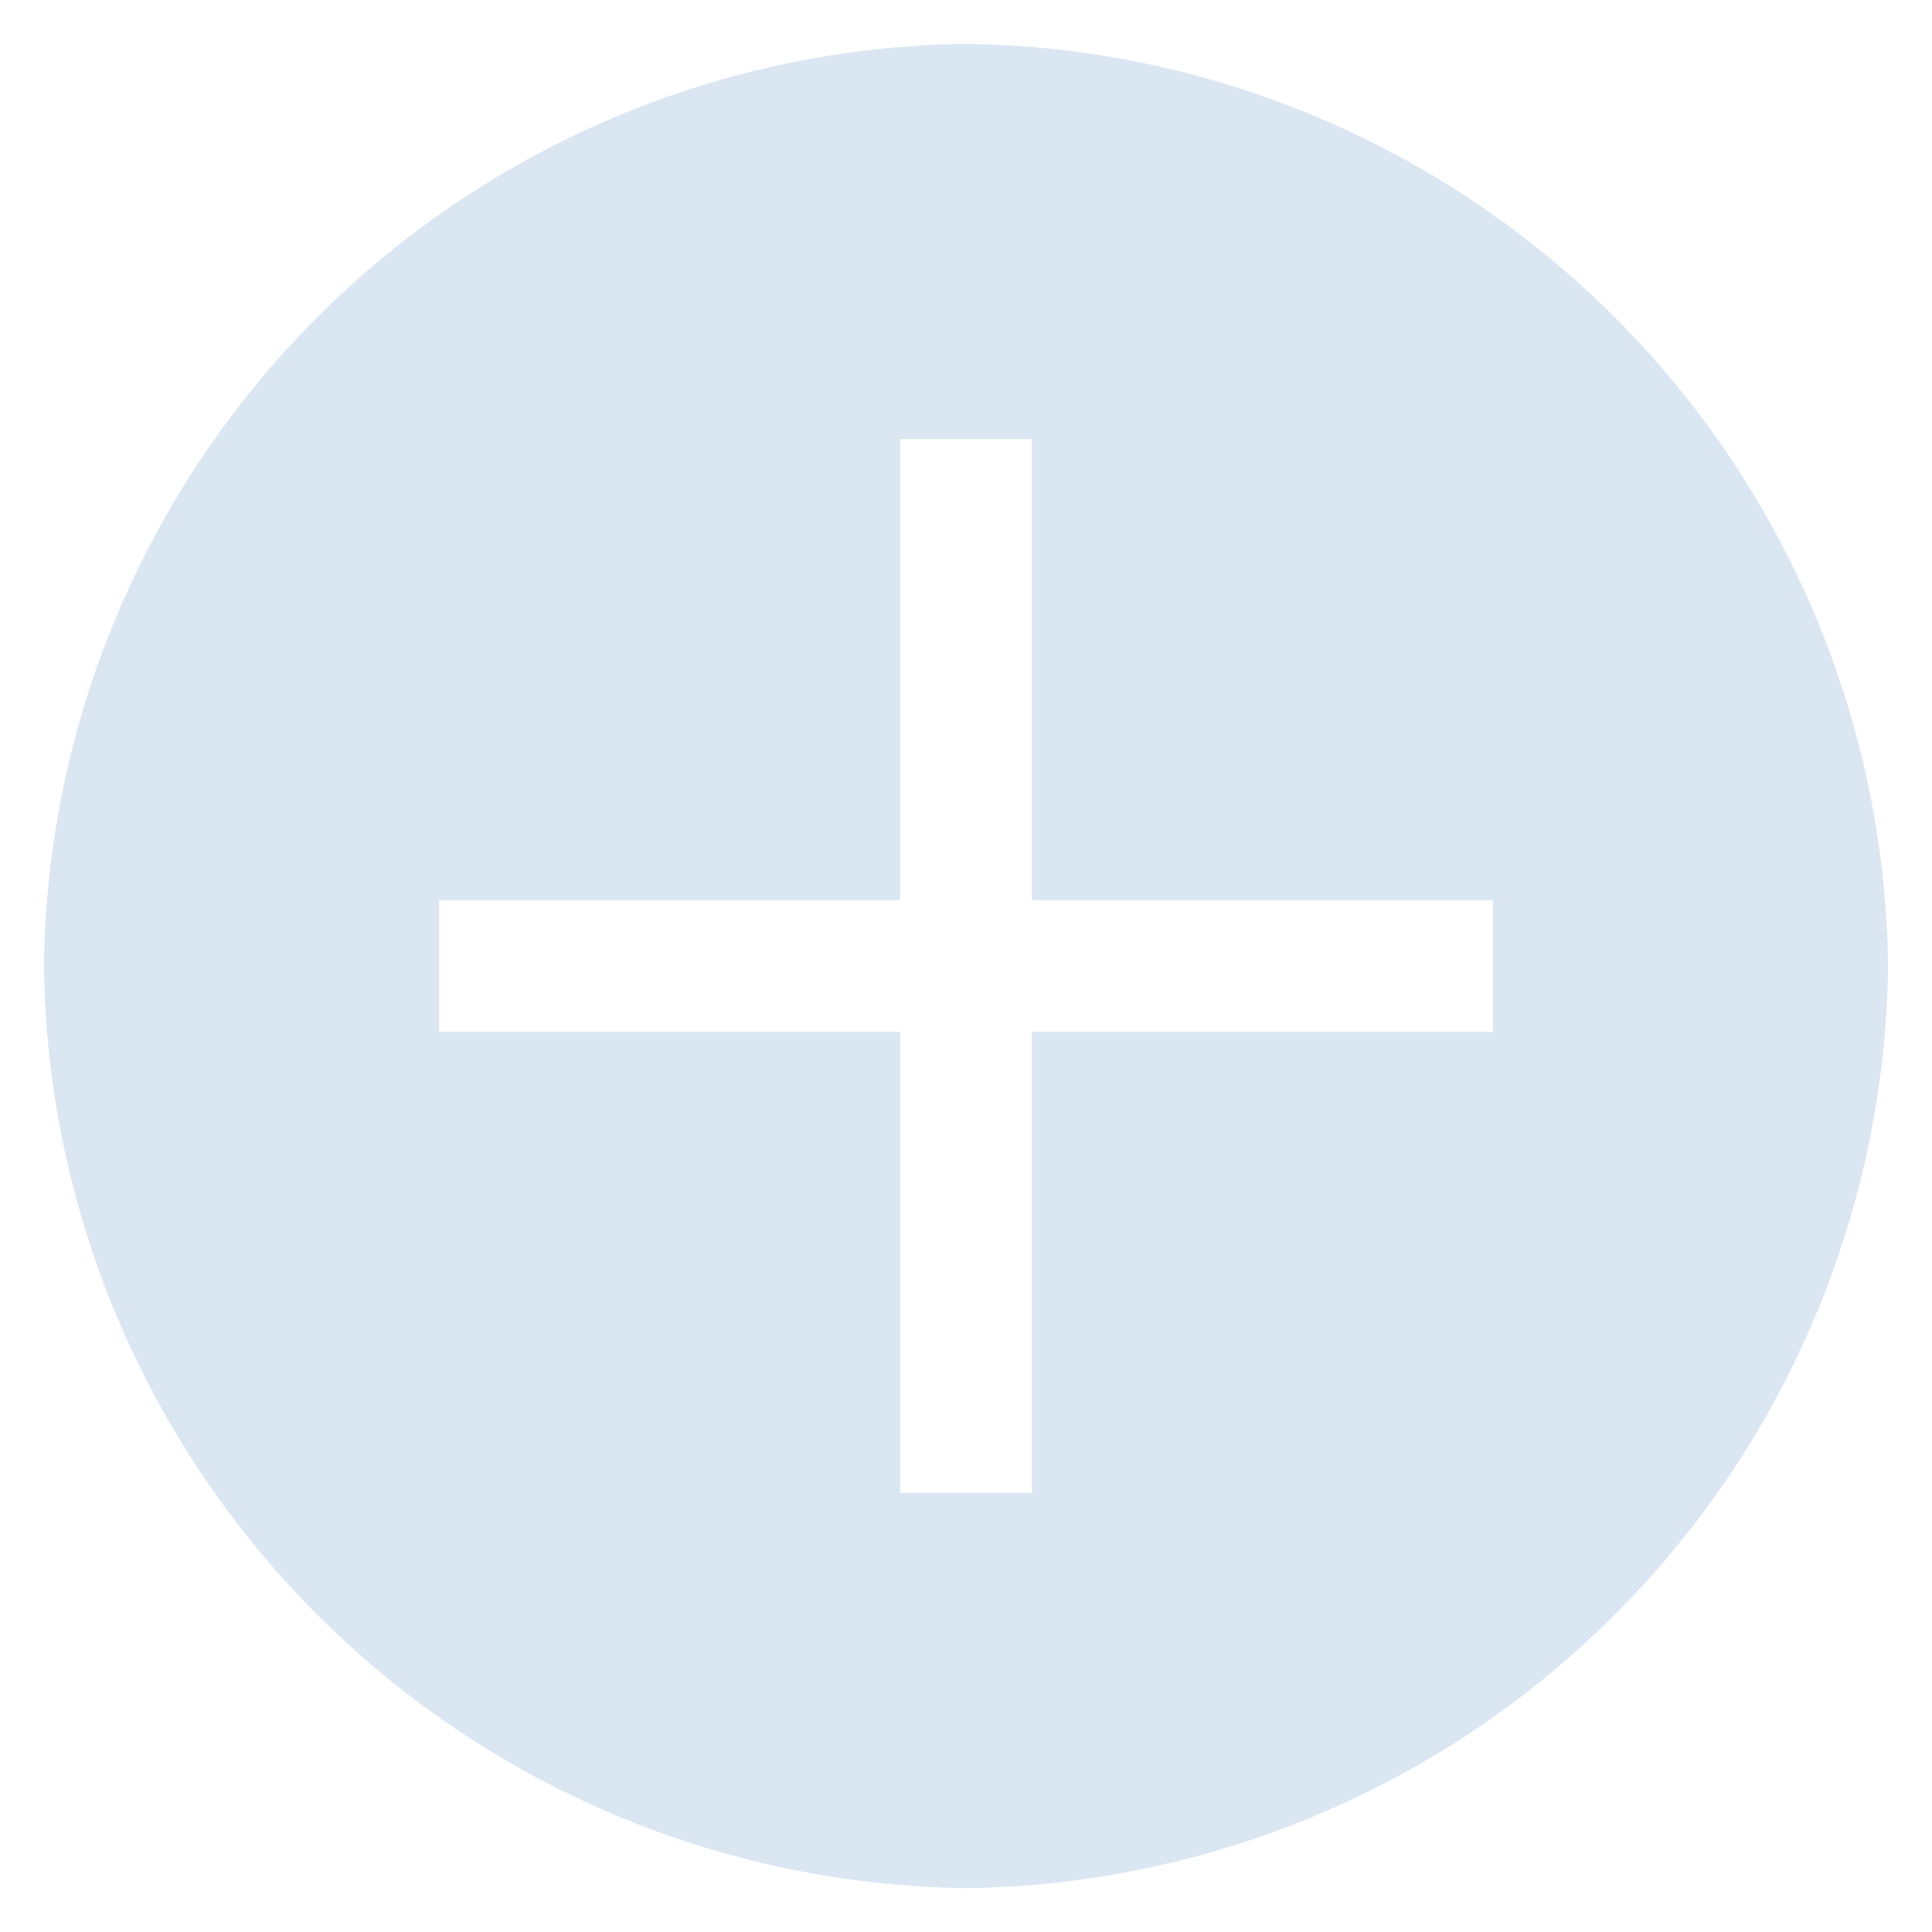 <svg width="22" height="22" viewBox="0 0 22 22" fill="none" xmlns="http://www.w3.org/2000/svg">
<path d="M11 0.5C8.226 0.534 5.574 1.651 3.613 3.613C1.651 5.574 0.534 8.226 0.5 11C0.534 13.774 1.651 16.425 3.613 18.387C5.574 20.349 8.226 21.466 11 21.5C13.774 21.466 16.425 20.349 18.387 18.387C20.349 16.425 21.466 13.774 21.5 11C21.466 8.226 20.349 5.574 18.387 3.613C16.425 1.651 13.774 0.534 11 0.5ZM17 11.75H11.75V17H10.25V11.75H5V10.25H10.25V5H11.75V10.25H17V11.75Z" fill="#DAE6F2"/>
</svg>
